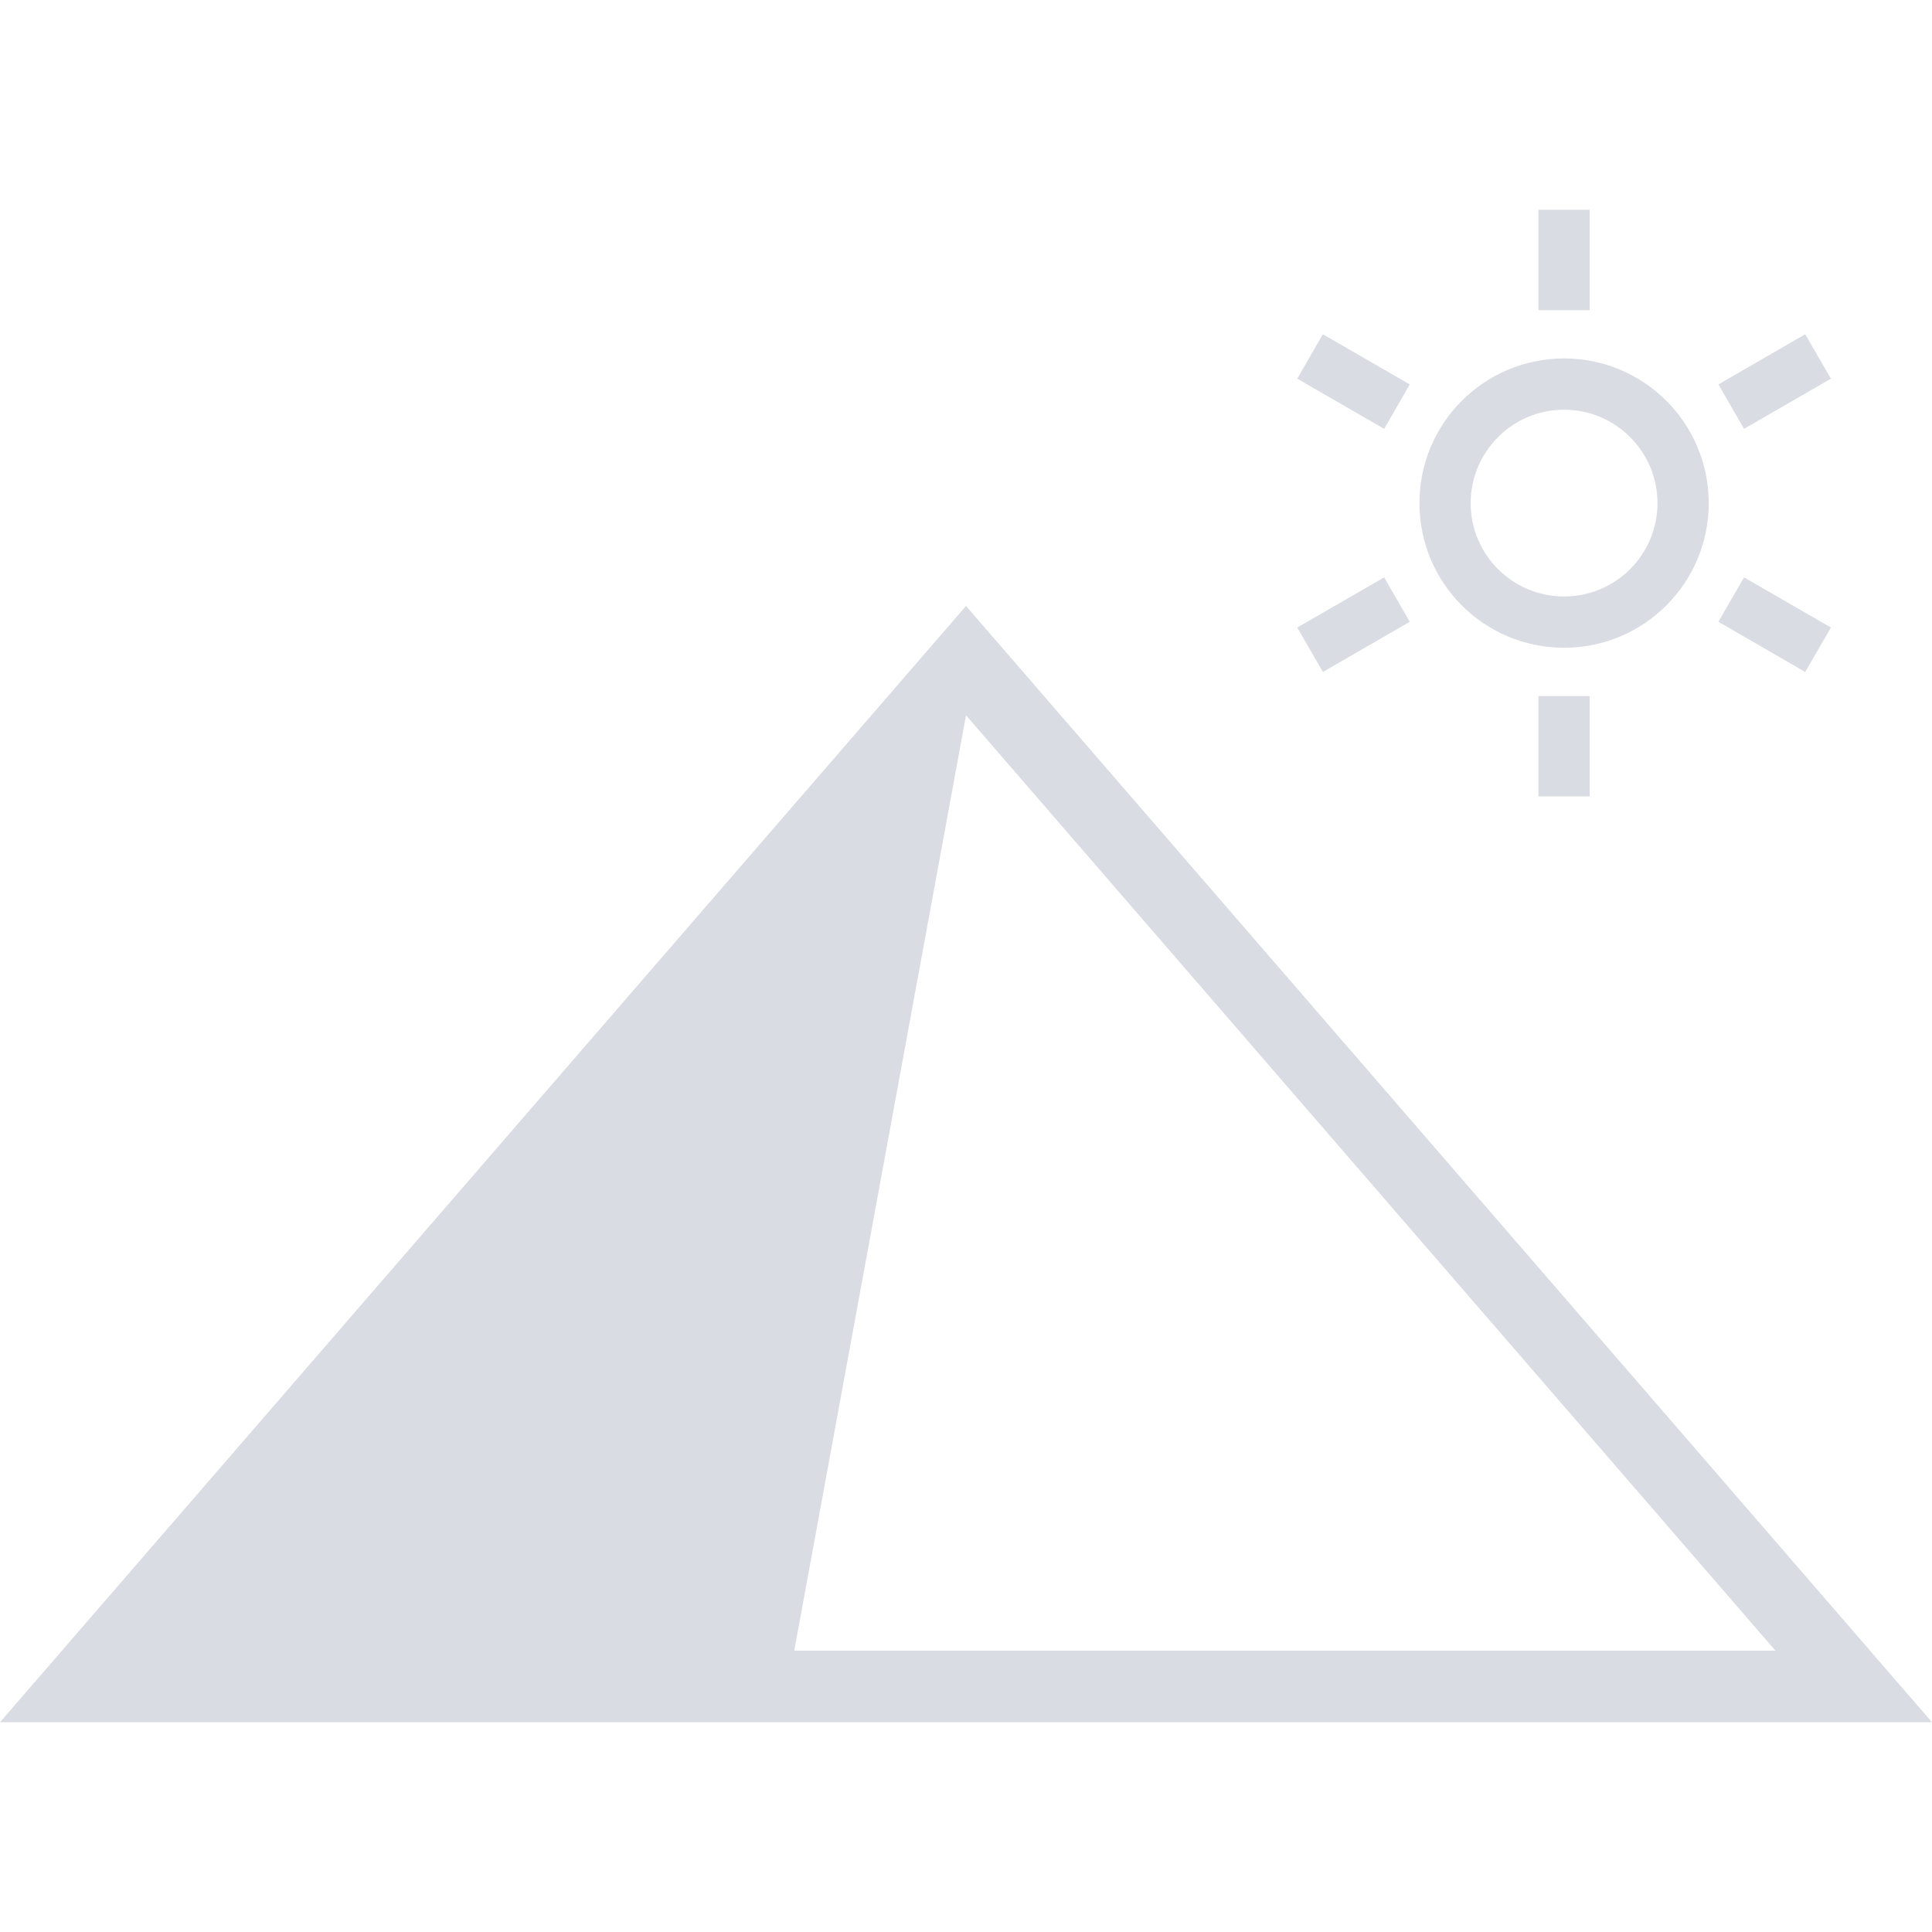 <!--?xml version="1.0" encoding="utf-8"?-->
<!-- Generator: Adobe Illustrator 18.1.1, SVG Export Plug-In . SVG Version: 6.00 Build 0)  -->

<svg version="1.1" id="_x32_" xmlns="http://www.w3.org/2000/svg" xmlns:xlink="http://www.w3.org/1999/xlink" x="0px" y="0px" viewBox="0 0 512 512" style="width: 256px; height: 256px; opacity: 1;" xml:space="preserve">
<style type="text/css">
	.st0{fill:#4B4B4B;}
</style>
<g>
	<path class="st0" d="M414.5,171.662c21.175,0,38.333-17.144,38.333-38.334c0-21.182-17.158-38.326-38.333-38.34
		c-21.183,0.014-38.334,17.158-38.334,38.34C376.166,154.518,393.317,171.662,414.5,171.662z M396.993,115.842
		c4.508-4.508,10.652-7.253,17.506-7.259c6.847,0.006,12.984,2.752,17.492,7.259c4.48,4.502,7.253,10.645,7.253,17.485
		c0,6.862-2.773,13.005-7.253,17.506c-4.508,4.48-10.644,7.232-17.492,7.232c-6.855,0-12.999-2.752-17.506-7.232
		c-4.48-4.501-7.246-10.644-7.246-17.506C389.748,126.488,392.514,120.344,396.993,115.842z" style="fill: rgb(217, 221, 227);"></path>
	<rect x="407.702" y="55.594" class="st0" width="13.588" height="26.608" style="fill: rgb(217, 221, 227);"></rect>
	<rect x="407.702" y="184.467" class="st0" width="13.588" height="26.587" style="fill: rgb(217, 221, 227);"></rect>
	<polygon class="st0" points="373.606,101.87 350.575,88.581 343.777,100.349 366.816,113.653 	" style="fill: rgb(217, 221, 227);"></polygon>
	<polygon class="st0" points="485.222,166.3 462.183,153.01 455.392,164.778 478.396,178.082 	" style="fill: rgb(217, 221, 227);"></polygon>
	<polygon class="st0" points="373.606,164.778 366.816,153.01 343.777,166.3 350.575,178.082 	" style="fill: rgb(217, 221, 227);"></polygon>
	<polygon class="st0" points="485.222,100.349 478.396,88.581 455.392,101.87 462.183,113.653 	" style="fill: rgb(217, 221, 227);"></polygon>
	<path class="st0" d="M256.004,160.583L0,456.406h512L256.004,160.583z M256.004,189.559L470.51,437.442H210.488L256.004,189.559z" style="fill: rgb(217, 221, 227);"></path>
</g>
</svg>
